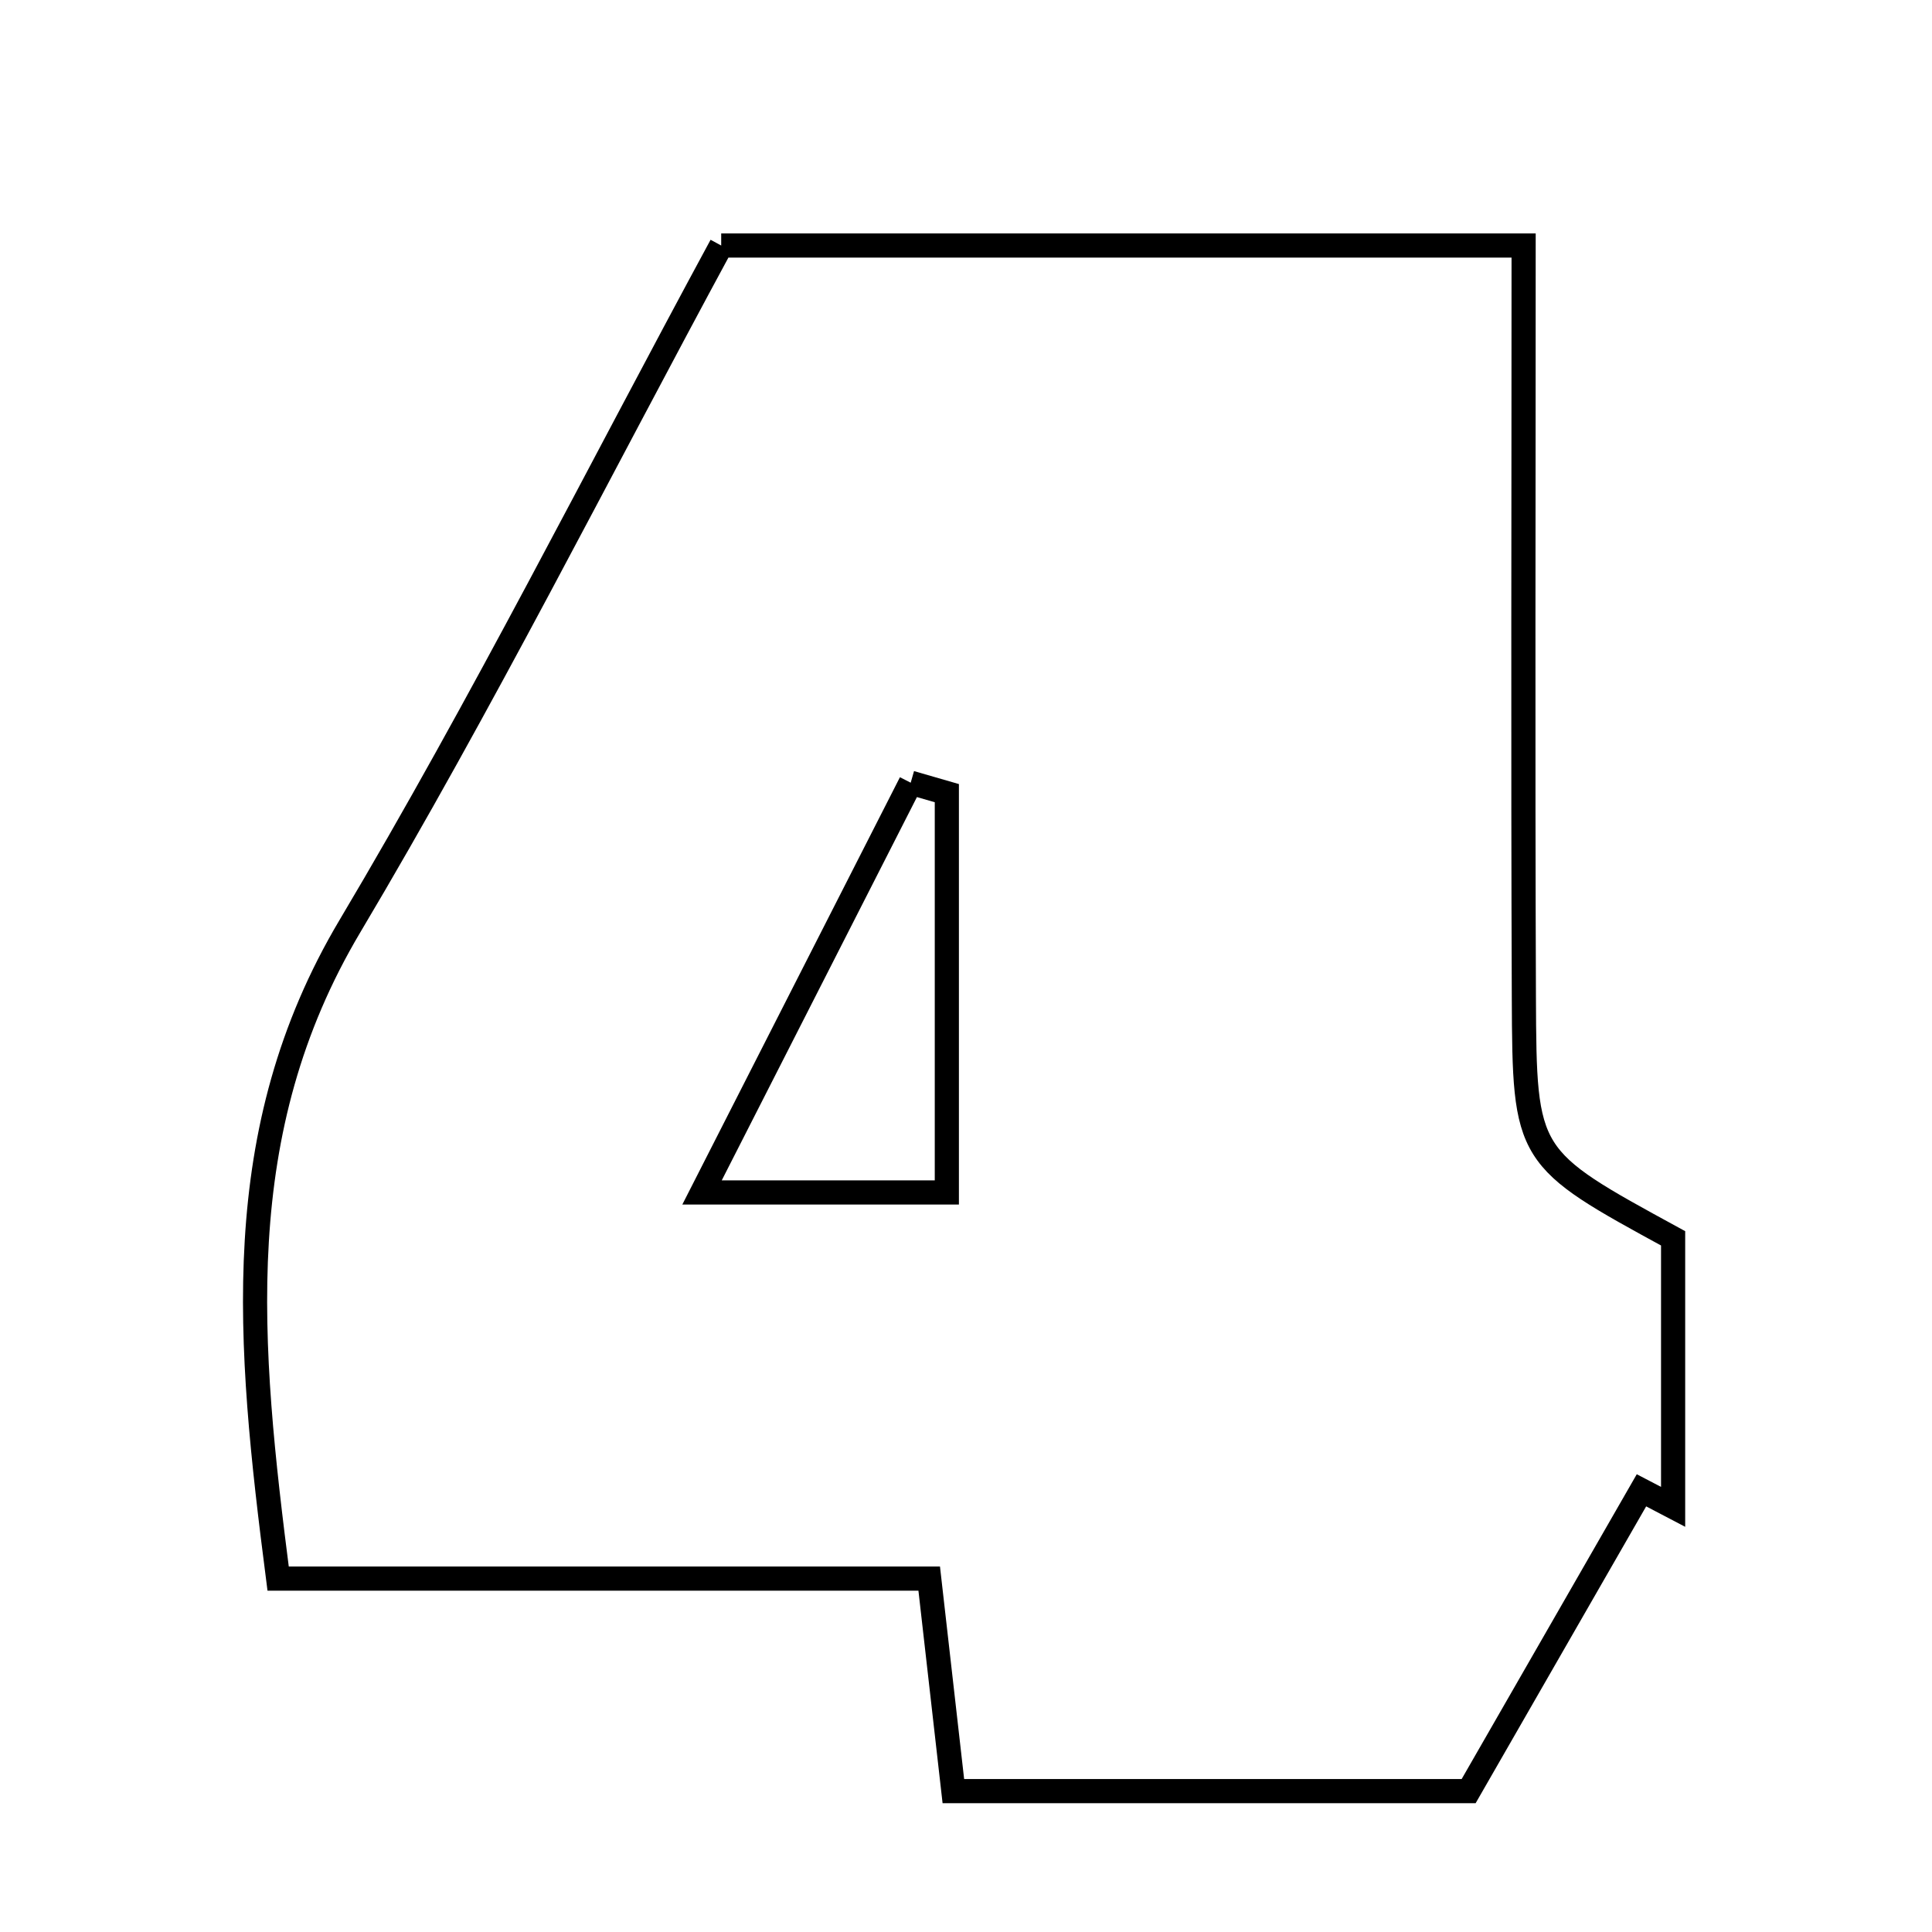 <svg xmlns="http://www.w3.org/2000/svg" viewBox="0.0 0.0 24.0 24.0" height="200px" width="200px"><path fill="none" stroke="black" stroke-width=".3" stroke-opacity="1.0"  filling="0" d="M8.959 3.05 C12.219 3.05 15.34 3.05 18.927 3.05 C18.927 6.208 18.918 9.298 18.93 12.388 C18.938 14.384 18.952 14.383 20.784 15.383 C20.784 16.466 20.784 17.591 20.784 18.718 C20.653 18.649 20.522 18.581 20.391 18.513 C19.717 19.687 19.042 20.86 18.244 22.25 C16.395 22.25 14.239 22.25 11.843 22.25 C11.735 21.299 11.652 20.565 11.543 19.61 C8.852 19.61 6.228 19.61 3.455 19.61 C3.078 16.68 2.828 14.059 4.347 11.505 C5.99 8.743 7.436 5.863 8.959 3.05"></path>
<path fill="none" stroke="black" stroke-width=".3" stroke-opacity="1.0"  filling="0" d="M11.313 9.723 C11.463 9.766 11.612 9.81 11.762 9.853 C11.762 11.395 11.762 12.938 11.762 14.813 C10.791 14.813 9.979 14.813 8.721 14.813 C9.647 12.995 10.48 11.359 11.313 9.723"></path></svg>